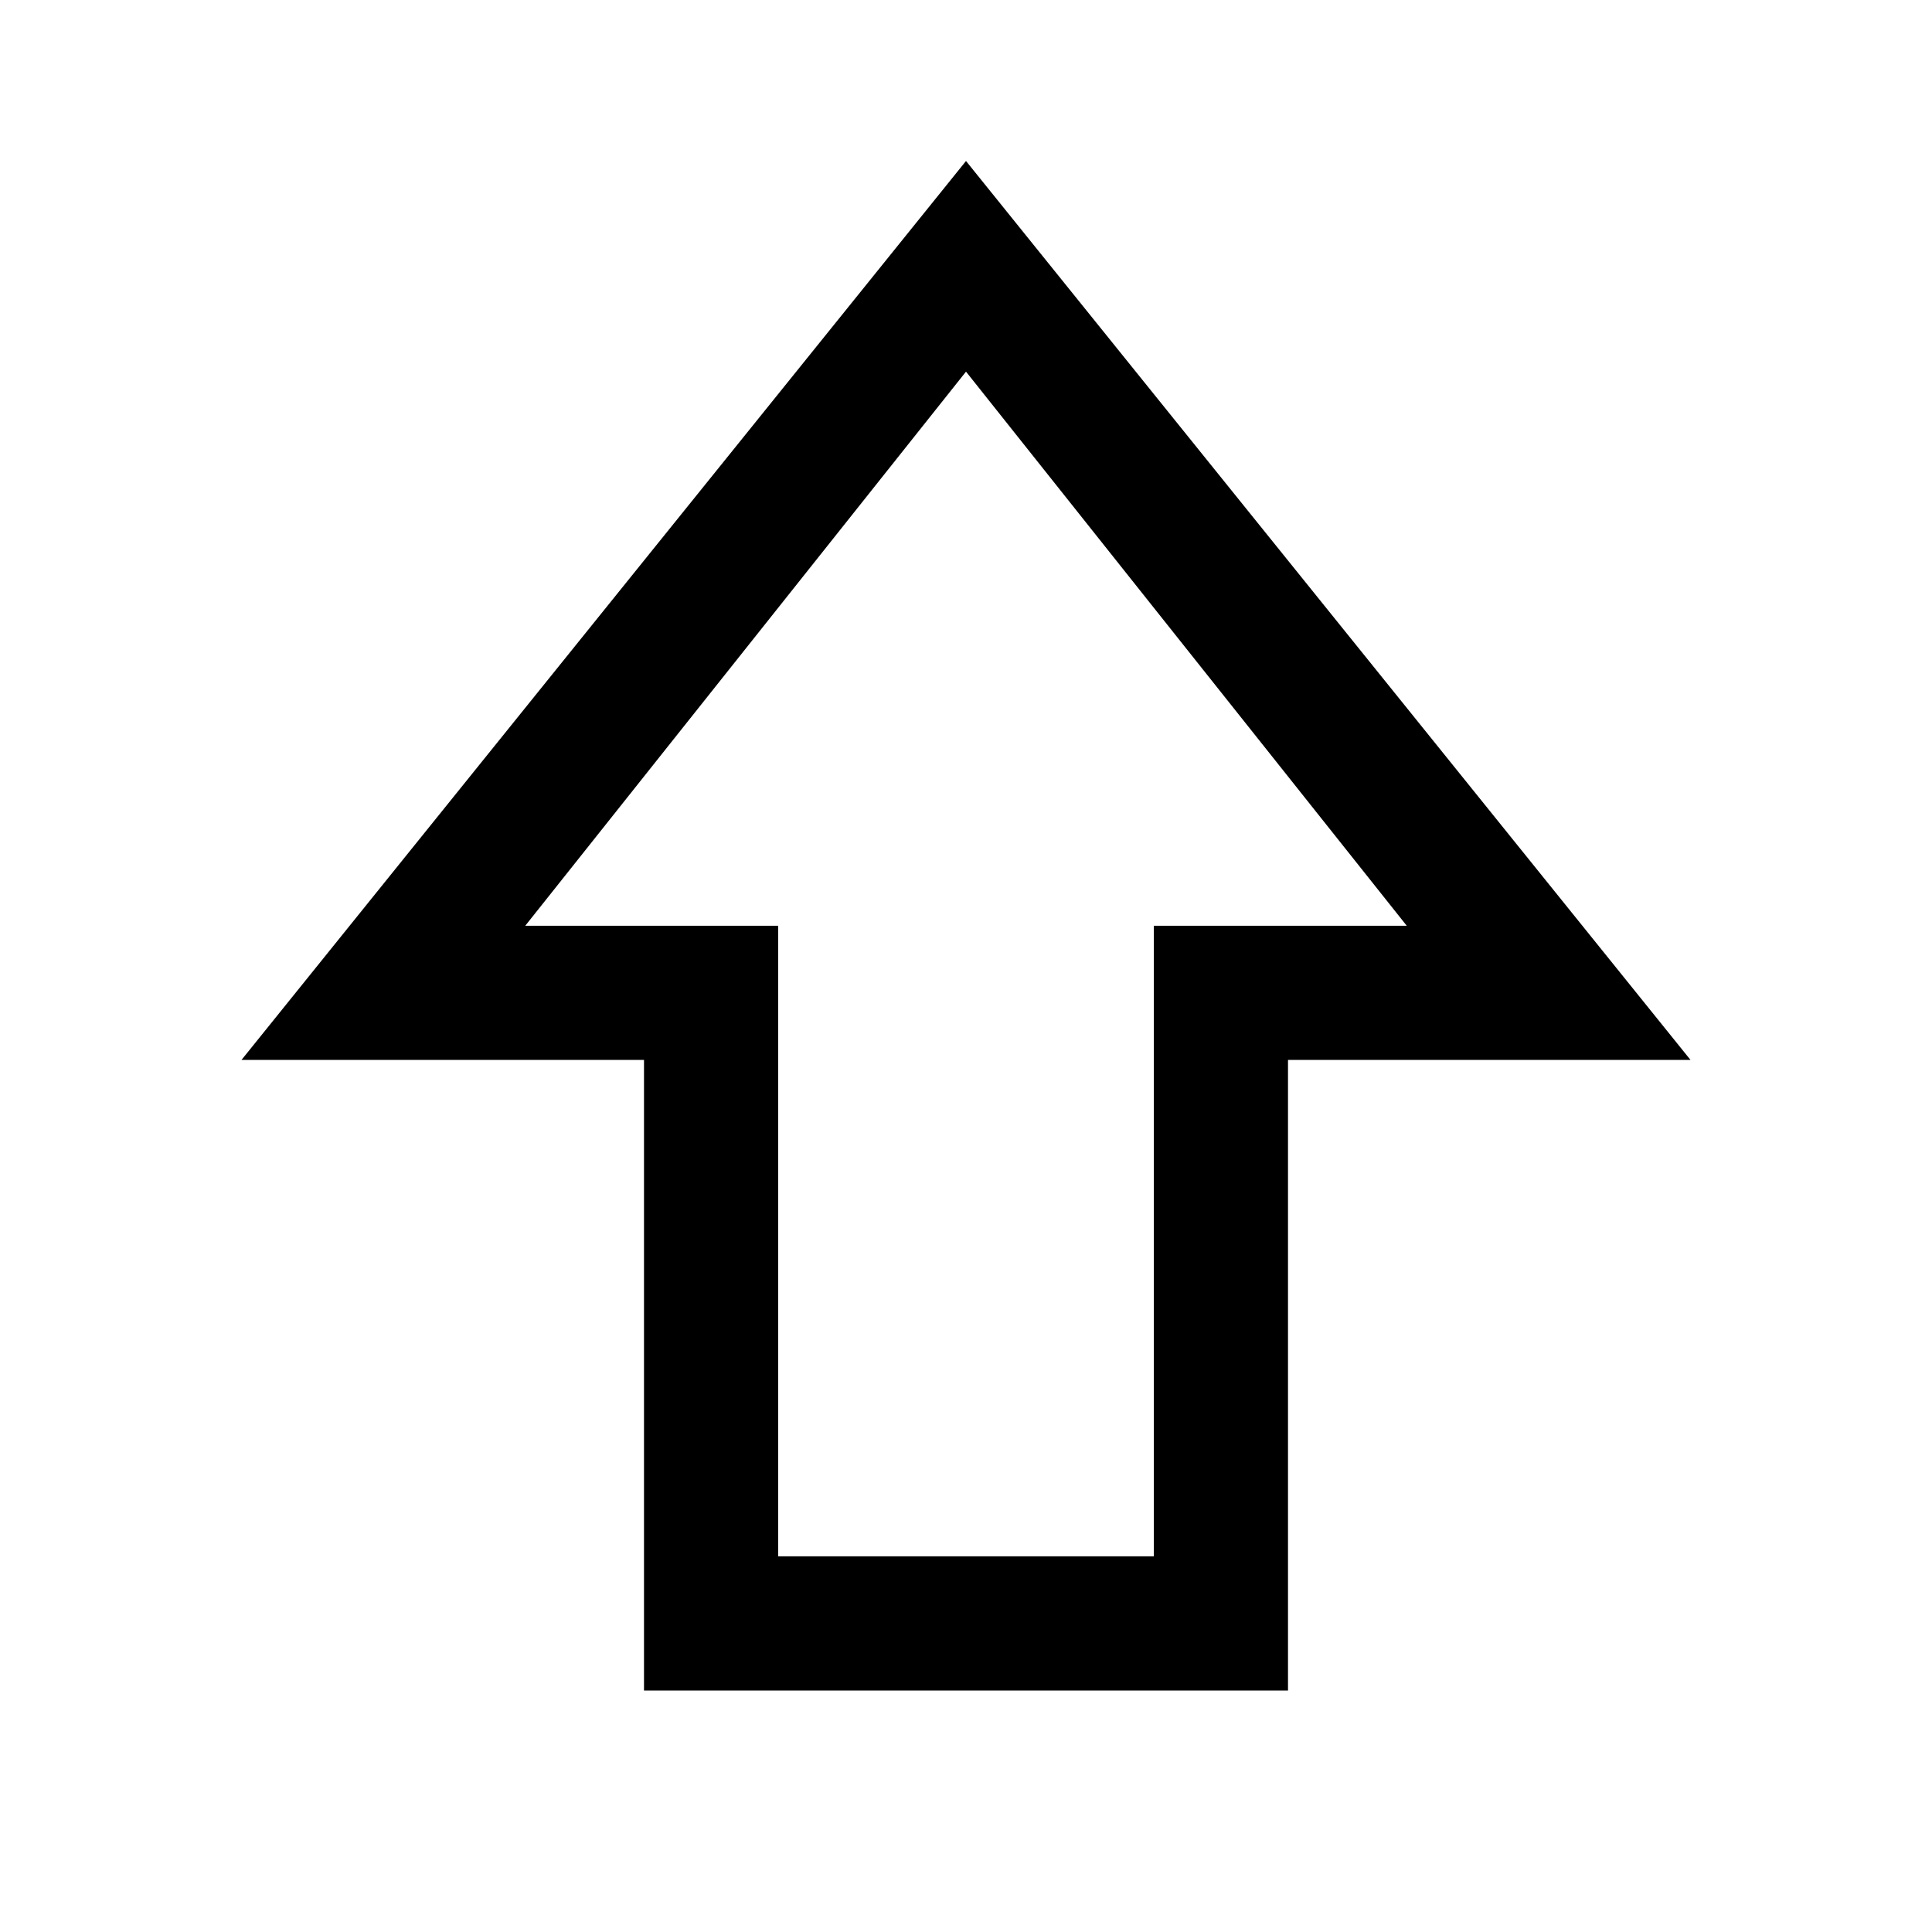 <svg xmlns="http://www.w3.org/2000/svg" height="40" viewBox="0 96 960 960" width="40"><path d="M320 936V622.667H120L480 176l360 446.667H640V936H320Zm66.666-66.666h186.668V556.001h125.667L480 280.666 260.999 556.001h125.667v313.333ZM480 556.001Z"/></svg>